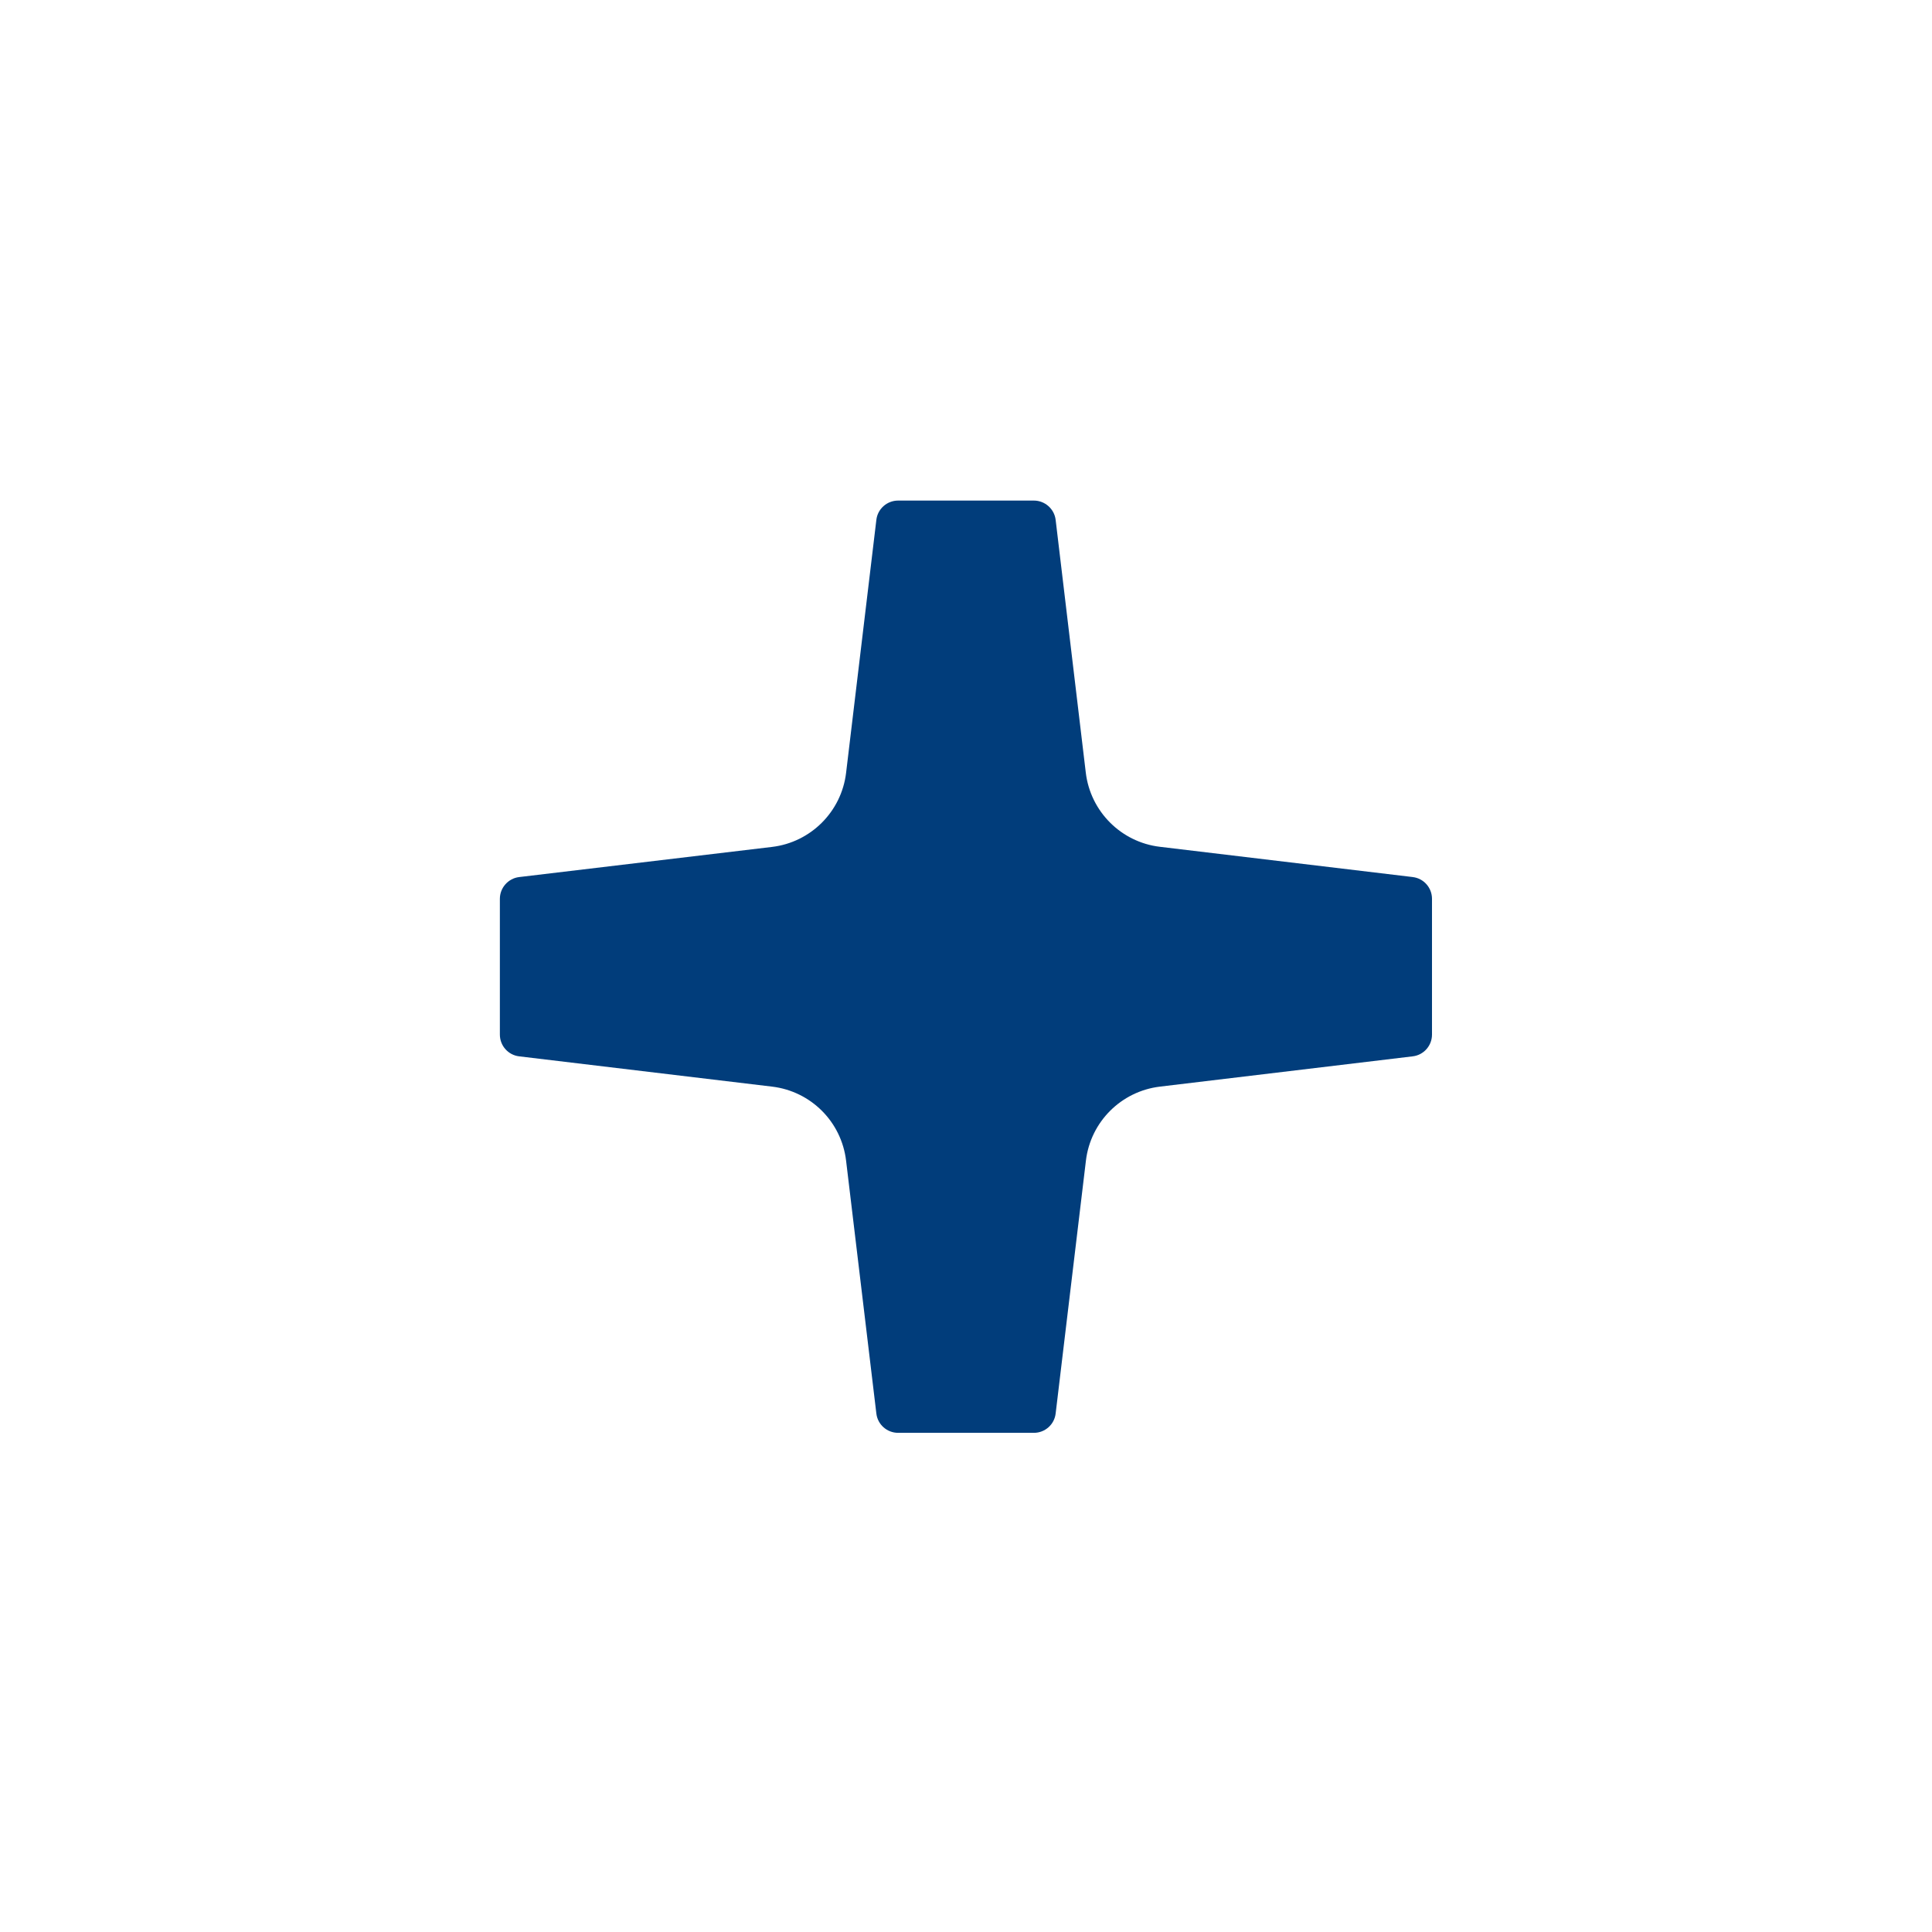 <?xml version="1.0" encoding="UTF-8" standalone="no"?>
<!-- Generator: Adobe Illustrator 25.2.3, SVG Export Plug-In . SVG Version: 6.00 Build 0)  -->

<svg
   version="1.0"
   id="svg18800"
   x="0px"
   y="0px"
   width="15px"
   height="14.999px"
   viewBox="0 0 15 14.999"
   enable-background="new 0 0 15 14.999"
   xml:space="preserve"
   sodipodi:docname="ScrewKnobBlue.svg"
   inkscape:version="1.3.2 (091e20e, 2023-11-25, custom)"
   xmlns:inkscape="http://www.inkscape.org/namespaces/inkscape"
   xmlns:sodipodi="http://sodipodi.sourceforge.net/DTD/sodipodi-0.dtd"
   xmlns="http://www.w3.org/2000/svg"
   xmlns:svg="http://www.w3.org/2000/svg"><defs
   id="defs82737"><linearGradient
     id="SVGID_1_-77"
     gradientUnits="userSpaceOnUse"
     x1="219.999"
     y1="6477.4"
     x2="232.999"
     y2="6477.4"
     gradientTransform="matrix(0,0.265,0.265,0,-1707.096,-17.18)">
	<stop
   offset="0"
   style="stop-color:#0252a5;stop-opacity:1;"
   id="stop82711-4" />
	<stop
   offset="1"
   style="stop-color:#013366;stop-opacity:1;"
   id="stop82713-7" />
</linearGradient><linearGradient
     id="SVGID_2_-5"
     gradientUnits="userSpaceOnUse"
     x1="220.687"
     y1="6477.4"
     x2="232.311"
     y2="6477.4"
     gradientTransform="matrix(0,0.265,0.265,0,-1707.096,-17.18)">
	<stop
   offset="0"
   style="stop-color:#8fb1db;stop-opacity:1;"
   id="stop82718-4" />
	<stop
   offset="1"
   style="stop-color:#006bdb;stop-opacity:1;"
   id="stop82720-4" />
</linearGradient><linearGradient
     id="SVGID_3_-1"
     gradientUnits="userSpaceOnUse"
     x1="221.134"
     y1="6477.4"
     x2="231.864"
     y2="6477.4"
     gradientTransform="matrix(0,0.265,0.265,0,-1707.096,-17.18)">
	<stop
   offset="0.006"
   style="stop-color:#3b89db;stop-opacity:1;"
   id="stop82725-1" />
	<stop
   offset="1"
   style="stop-color:#026ddb;stop-opacity:1;"
   id="stop82727-1" />
</linearGradient></defs>
<sodipodi:namedview
   bordercolor="#666666"
   borderopacity="1.0"
   fit-margin-bottom="0"
   fit-margin-left="0"
   fit-margin-right="0"
   fit-margin-top="0"
   id="base"
   inkscape:current-layer="svg18800"
   inkscape:cx="-5.2401663"
   inkscape:cy="15.089154"
   inkscape:document-units="mm"
   inkscape:pageopacity="0.0"
   inkscape:pageshadow="2"
   inkscape:window-height="1041"
   inkscape:window-maximized="0"
   inkscape:window-width="1904"
   inkscape:window-x="0"
   inkscape:window-y="0"
   inkscape:zoom="7.919596"
   pagecolor="#ffffff"
   showgrid="false"
   units="px"
   inkscape:showpageshadow="2"
   inkscape:pagecheckerboard="0"
   inkscape:deskcolor="#d1d1d1">
	</sodipodi:namedview>
<linearGradient
   id="SVGID_1_"
   gradientUnits="userSpaceOnUse"
   x1="219.999"
   y1="6477.4"
   x2="232.999"
   y2="6477.4"
   gradientTransform="matrix(6.123234e-17 1 1 -6.123234e-17 -6469.9 -219)">
	<stop
   offset="0"
   style="stop-color:#2e9fdb;stop-opacity:1;"
   id="stop82711" />
	<stop
   offset="1"
   style="stop-color:#026ddb;stop-opacity:1;"
   id="stop82713" />
</linearGradient>

<linearGradient
   id="SVGID_2_"
   gradientUnits="userSpaceOnUse"
   x1="220.687"
   y1="6477.4"
   x2="232.311"
   y2="6477.4"
   gradientTransform="matrix(6.123234e-17 1 1 -6.123234e-17 -6469.9 -219)">
	<stop
   offset="0"
   style="stop-color:#8fb1db;stop-opacity:1;"
   id="stop82718" />
	<stop
   offset="1"
   style="stop-color:#006bdb;stop-opacity:1;"
   id="stop82720" />
</linearGradient>

<linearGradient
   id="SVGID_3_"
   gradientUnits="userSpaceOnUse"
   x1="221.134"
   y1="6477.4"
   x2="231.864"
   y2="6477.4"
   gradientTransform="matrix(6.123234e-17 1 1 -6.123234e-17 -6469.9 -219)">
	<stop
   offset="0.006"
   style="stop-color:#3b89db;stop-opacity:1;"
   id="stop82725" />
	<stop
   offset="1"
   style="stop-color:#026ddb;stop-opacity:1;"
   id="stop82727" />
</linearGradient>


<g
   id="g1363"
   style="display:none"
   transform="translate(-1e-6,-5.4487e-4)"
   inkscape:label="ScrewKnob_bg"><circle
     fill="url(#SVGID_1_)"
     cx="6.716"
     cy="42.748"
     r="1.72"
     id="circle82716-6"
     style="display:inline;fill:url(#SVGID_1_-77);stroke-width:0.265"
     transform="matrix(3.78,0,0,3.78,-17.885,-154.069)" /><circle
     fill="url(#SVGID_2_)"
     cx="6.716"
     cy="42.748"
     r="1.538"
     id="circle82723-5"
     style="display:inline;fill:url(#SVGID_2_-5);stroke-width:0.265"
     transform="matrix(3.78,0,0,3.78,-17.885,-154.069)" /><circle
     fill="url(#SVGID_3_)"
     cx="6.716"
     cy="42.748"
     r="1.419"
     id="circle82730-7"
     style="display:inline;fill:url(#SVGID_3_-1);stroke-width:0.265"
     transform="matrix(3.78,0,0,3.78,-17.885,-154.069)" /></g><path
   fill="#8c8c8c"
   d="M 10.969,6.81 9.005,6.575 C 8.704,6.539 8.466,6.301 8.43,5.999 L 8.196,4.037 C 8.186,3.952 8.113,3.887 8.027,3.887 H 6.973 c -0.086,0 -0.159,0.064 -0.169,0.15 L 6.569,6.001 C 6.533,6.302 6.295,6.54 5.994,6.576 L 4.031,6.81 C 3.946,6.82 3.881,6.893 3.881,6.979 v 1.054 c 0,0.086 0.064,0.159 0.15,0.169 l 1.963,0.235 C 6.296,8.473 6.533,8.71 6.569,9.012 l 0.235,1.963 c 0.01,0.086 0.083,0.15 0.169,0.15 h 1.054 c 0.086,0 0.159,-0.064 0.169,-0.15 L 8.431,9.012 C 8.467,8.71 8.705,8.473 9.006,8.437 l 1.962,-0.235 c 0.086,-0.01 0.15,-0.083 0.15,-0.169 V 6.979 c 10e-6,-0.086 -0.064,-0.159 -0.15,-0.169 z"
   id="path82732-1"
   style="display:inline;fill:#013d7b;fill-opacity:1"
   transform="translate(-1e-6,-5.4487001e-4)"
   inkscape:label="ScrewKnob" /></svg>

